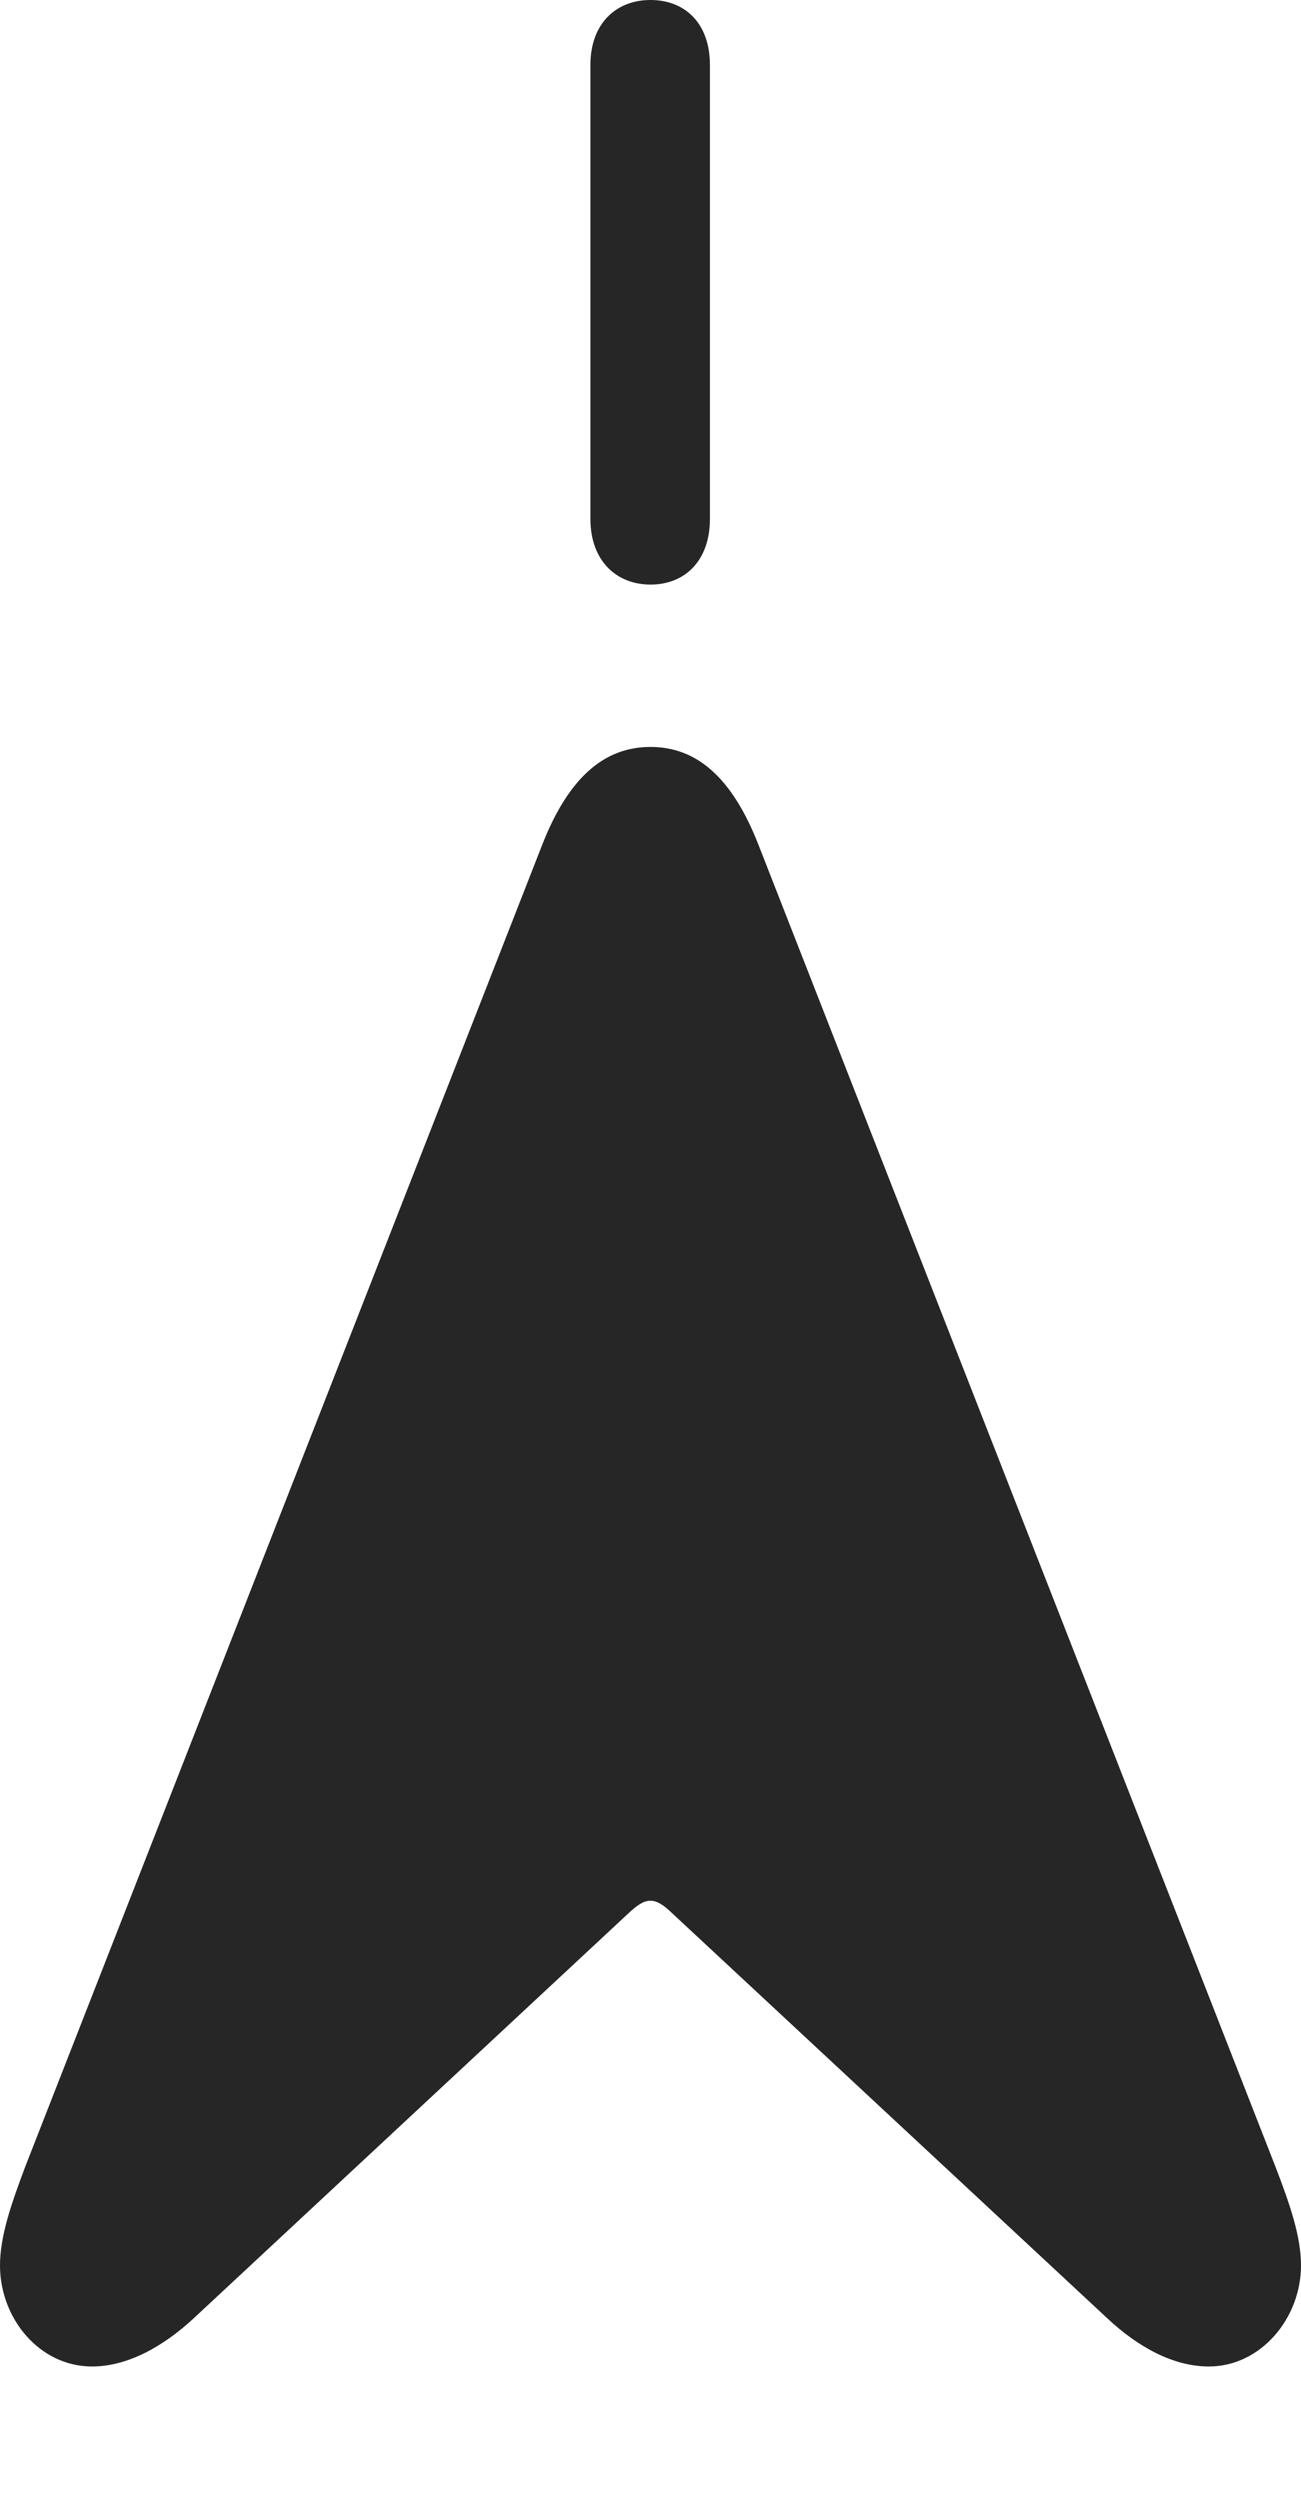 <?xml version="1.0" encoding="UTF-8"?>
<!--Generator: Apple Native CoreSVG 232.5-->
<!DOCTYPE svg
PUBLIC "-//W3C//DTD SVG 1.1//EN"
       "http://www.w3.org/Graphics/SVG/1.1/DTD/svg11.dtd">
<svg version="1.1" xmlns="http://www.w3.org/2000/svg" xmlns:xlink="http://www.w3.org/1999/xlink" width="65.64" height="126.083">
 <g>
  <rect height="126.083" opacity="0" width="65.64" x="0" y="0"/>
  <path d="M4.648 119.348C6.429 119.348 8.231 118.348 9.772 116.919L31.729 96.473C32.175 96.057 32.49 95.858 32.82 95.858C33.135 95.858 33.465 96.057 33.896 96.473L55.868 116.919C57.394 118.348 59.177 119.348 60.991 119.348C63.615 119.348 65.64 116.908 65.64 114.257C65.64 112.803 65.101 111.215 64.332 109.222L38.256 42.575C36.929 39.205 35.149 37.67 32.82 37.67C30.491 37.67 28.695 39.205 27.368 42.575L1.292 109.222C0.539 111.215 0 112.803 0 114.257C0 116.908 1.976 119.348 4.648 119.348ZM32.82 29.482C34.573 29.482 35.818 28.261 35.818 26.173L35.818 3.276C35.818 1.188 34.573 0 32.82 0C31.081 0 29.788 1.188 29.788 3.276L29.788 26.173C29.788 28.261 31.081 29.482 32.82 29.482Z" fill="#000000" fill-opacity="0.85"/>
 </g>
</svg>
